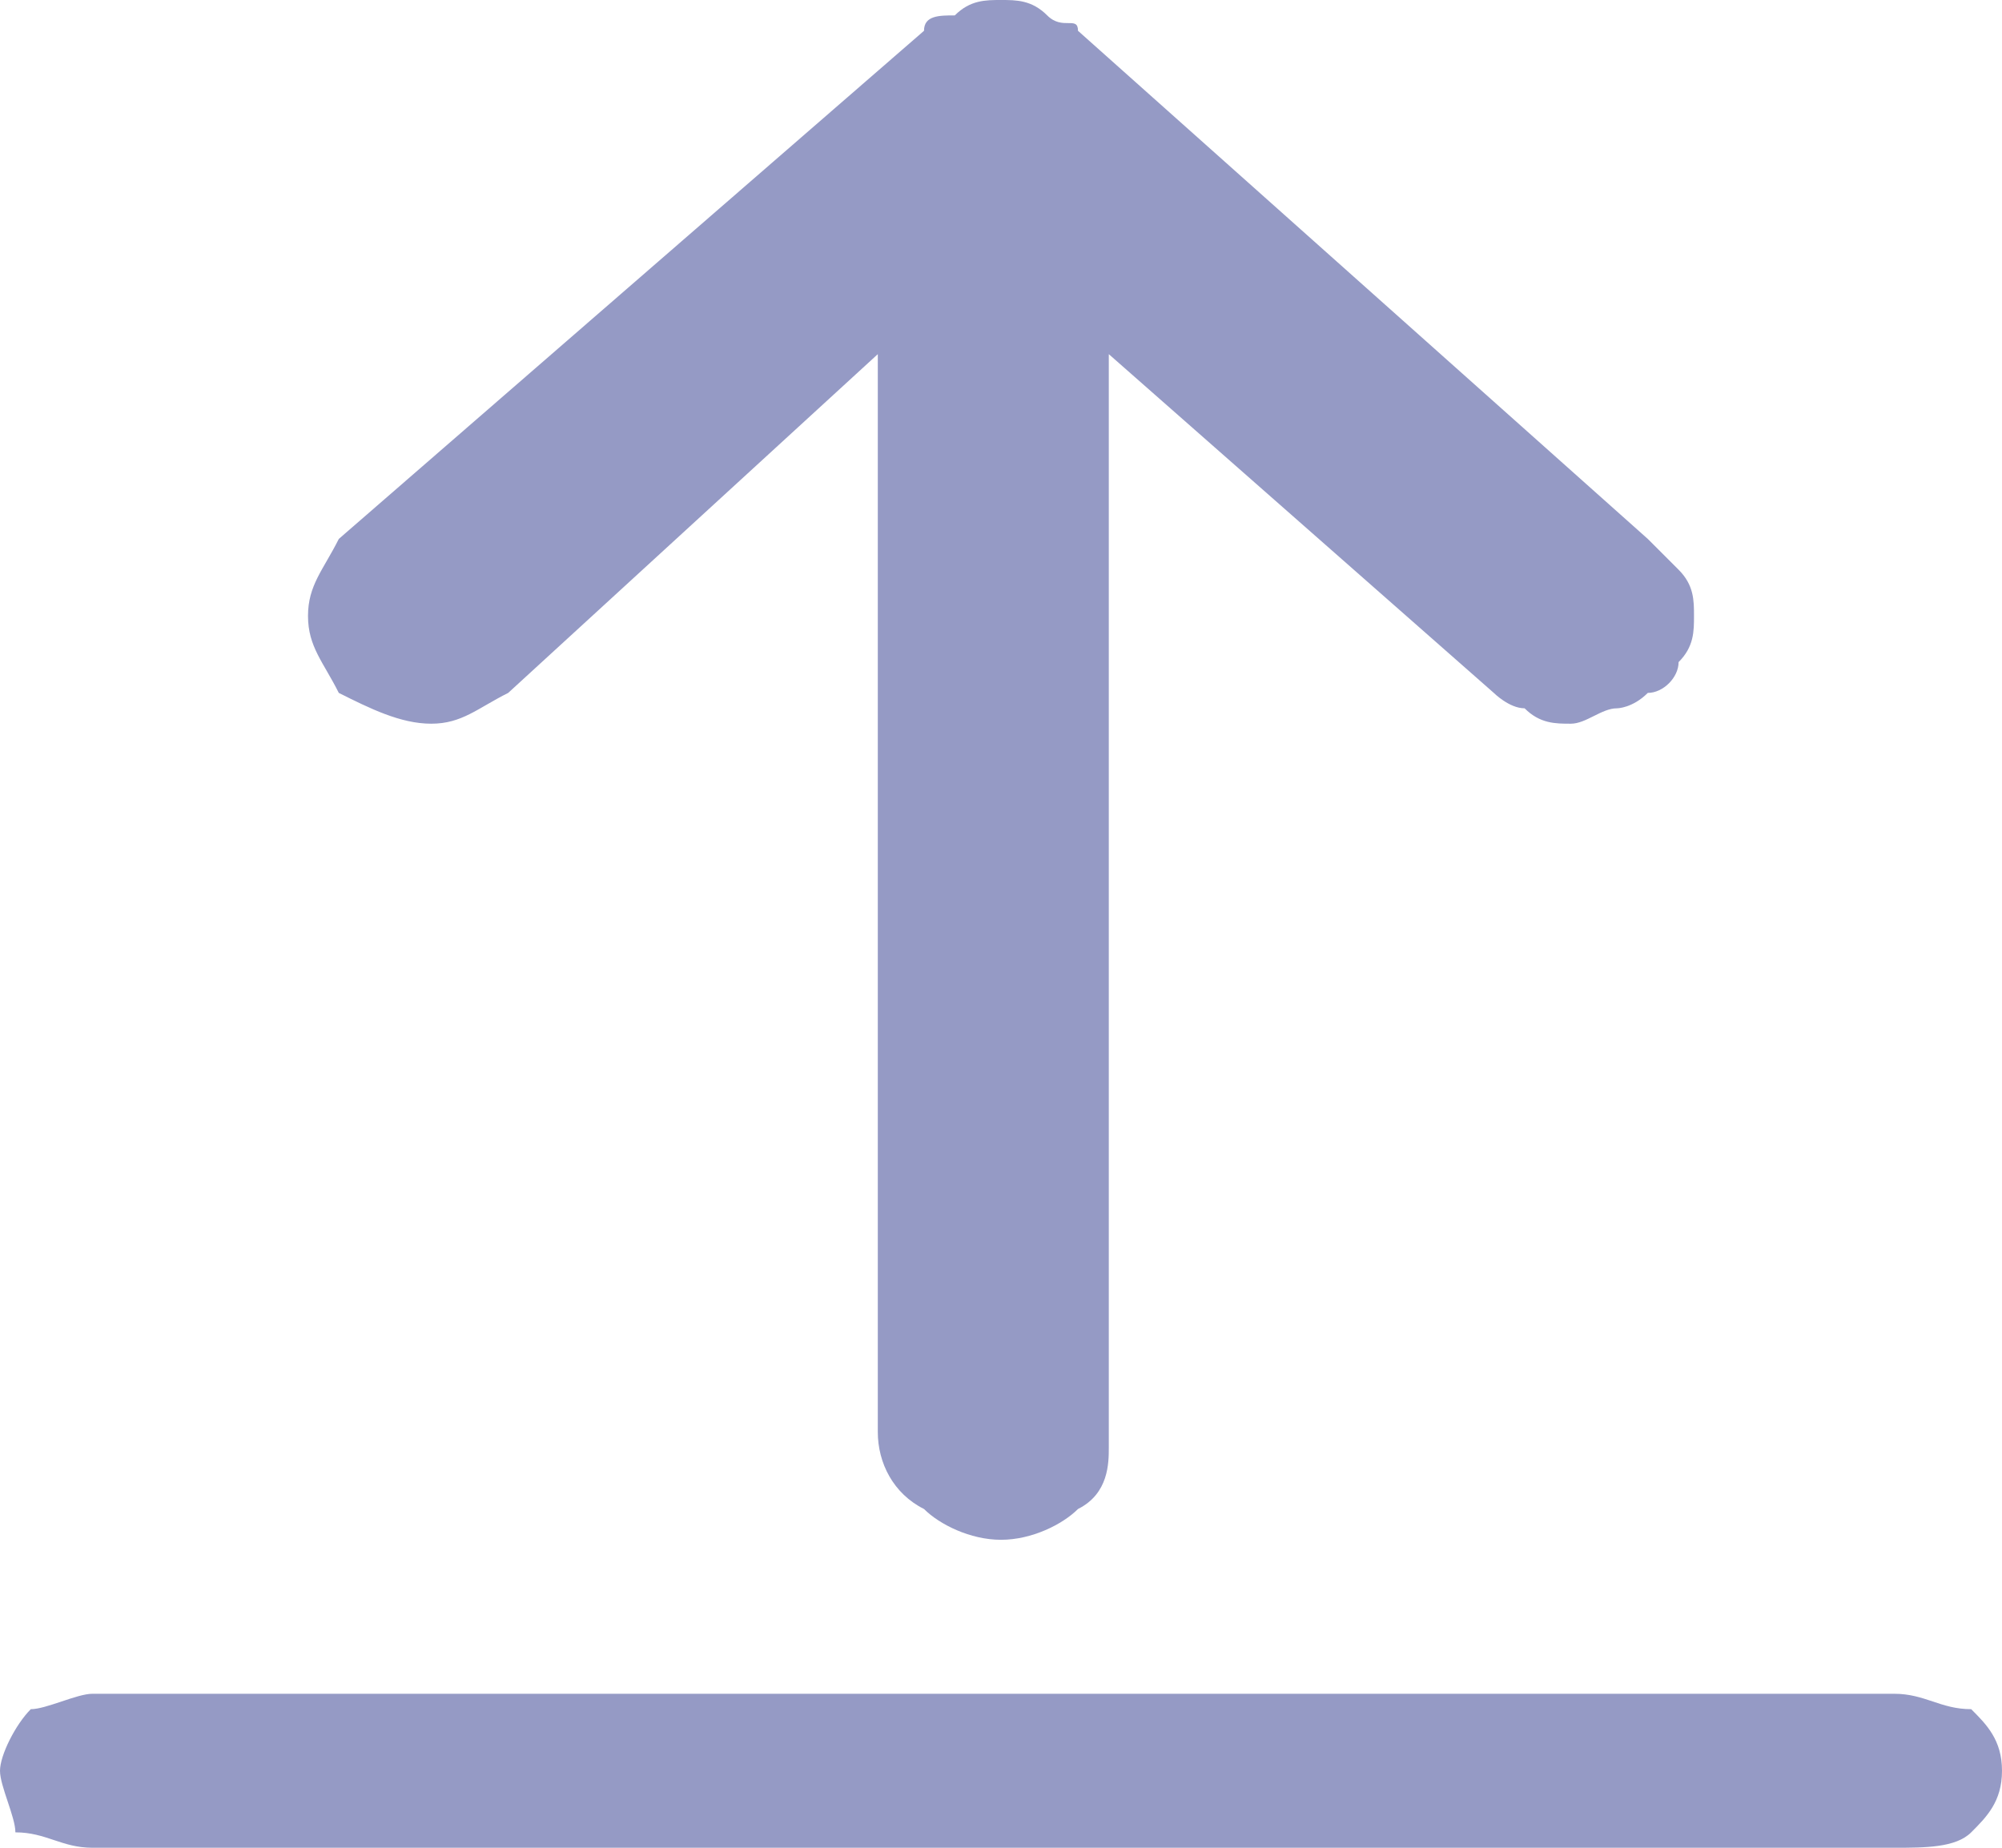 <?xml version="1.0" encoding="utf-8"?>
<!-- Generator: Adobe Illustrator 22.0.0, SVG Export Plug-In . SVG Version: 6.00 Build 0)  -->
<svg version="1.1" id="Layer_1" xmlns="http://www.w3.org/2000/svg" xmlns:xlink="http://www.w3.org/1999/xlink" x="0px" y="0px"
	 viewBox="0 0 13 12" style="enable-background:new 0 0 13 12;" xml:space="preserve">
<style type="text/css">
	.st0{fill:#959AC5;}
</style>
<path class="st0" d="M7,9.8C6.9,9.9,6.7,10,6.5,10S6.1,9.9,6,9.8C5.8,9.7,5.7,9.5,5.7,9.3V2.3L3.3,4.5C3.1,4.6,3,4.7,2.8,4.7
	S2.4,4.6,2.2,4.5C2.1,4.3,2,4.2,2,4c0-0.2,0.1-0.3,0.2-0.5L6,0.2C6,0.1,6.1,0.1,6.2,0.1C6.3,0,6.4,0,6.5,0s0.2,0,0.3,0.1
	S7,0.1,7,0.2l3.7,3.3c0.1,0.1,0.1,0.1,0.2,0.2C11,3.8,11,3.9,11,4c0,0.1,0,0.2-0.1,0.3c0,0.1-0.1,0.2-0.2,0.2
	c-0.1,0.1-0.2,0.1-0.2,0.1c-0.1,0-0.2,0.1-0.3,0.1c-0.1,0-0.2,0-0.3-0.1c-0.1,0-0.2-0.1-0.2-0.1L7.2,2.3v7.1C7.2,9.5,7.2,9.7,7,9.8z
	 M0.2,11.1C0.3,11.1,0.5,11,0.6,11h11.7c0.2,0,0.3,0.1,0.5,0.1c0.1,0.1,0.2,0.2,0.2,0.4s-0.1,0.3-0.2,0.4c-0.1,0.1-0.3,0.1-0.5,0.1
	H0.6c-0.2,0-0.3-0.1-0.5-0.1C0.1,11.8,0,11.6,0,11.5S0.1,11.2,0.2,11.1z"/>
</svg>
